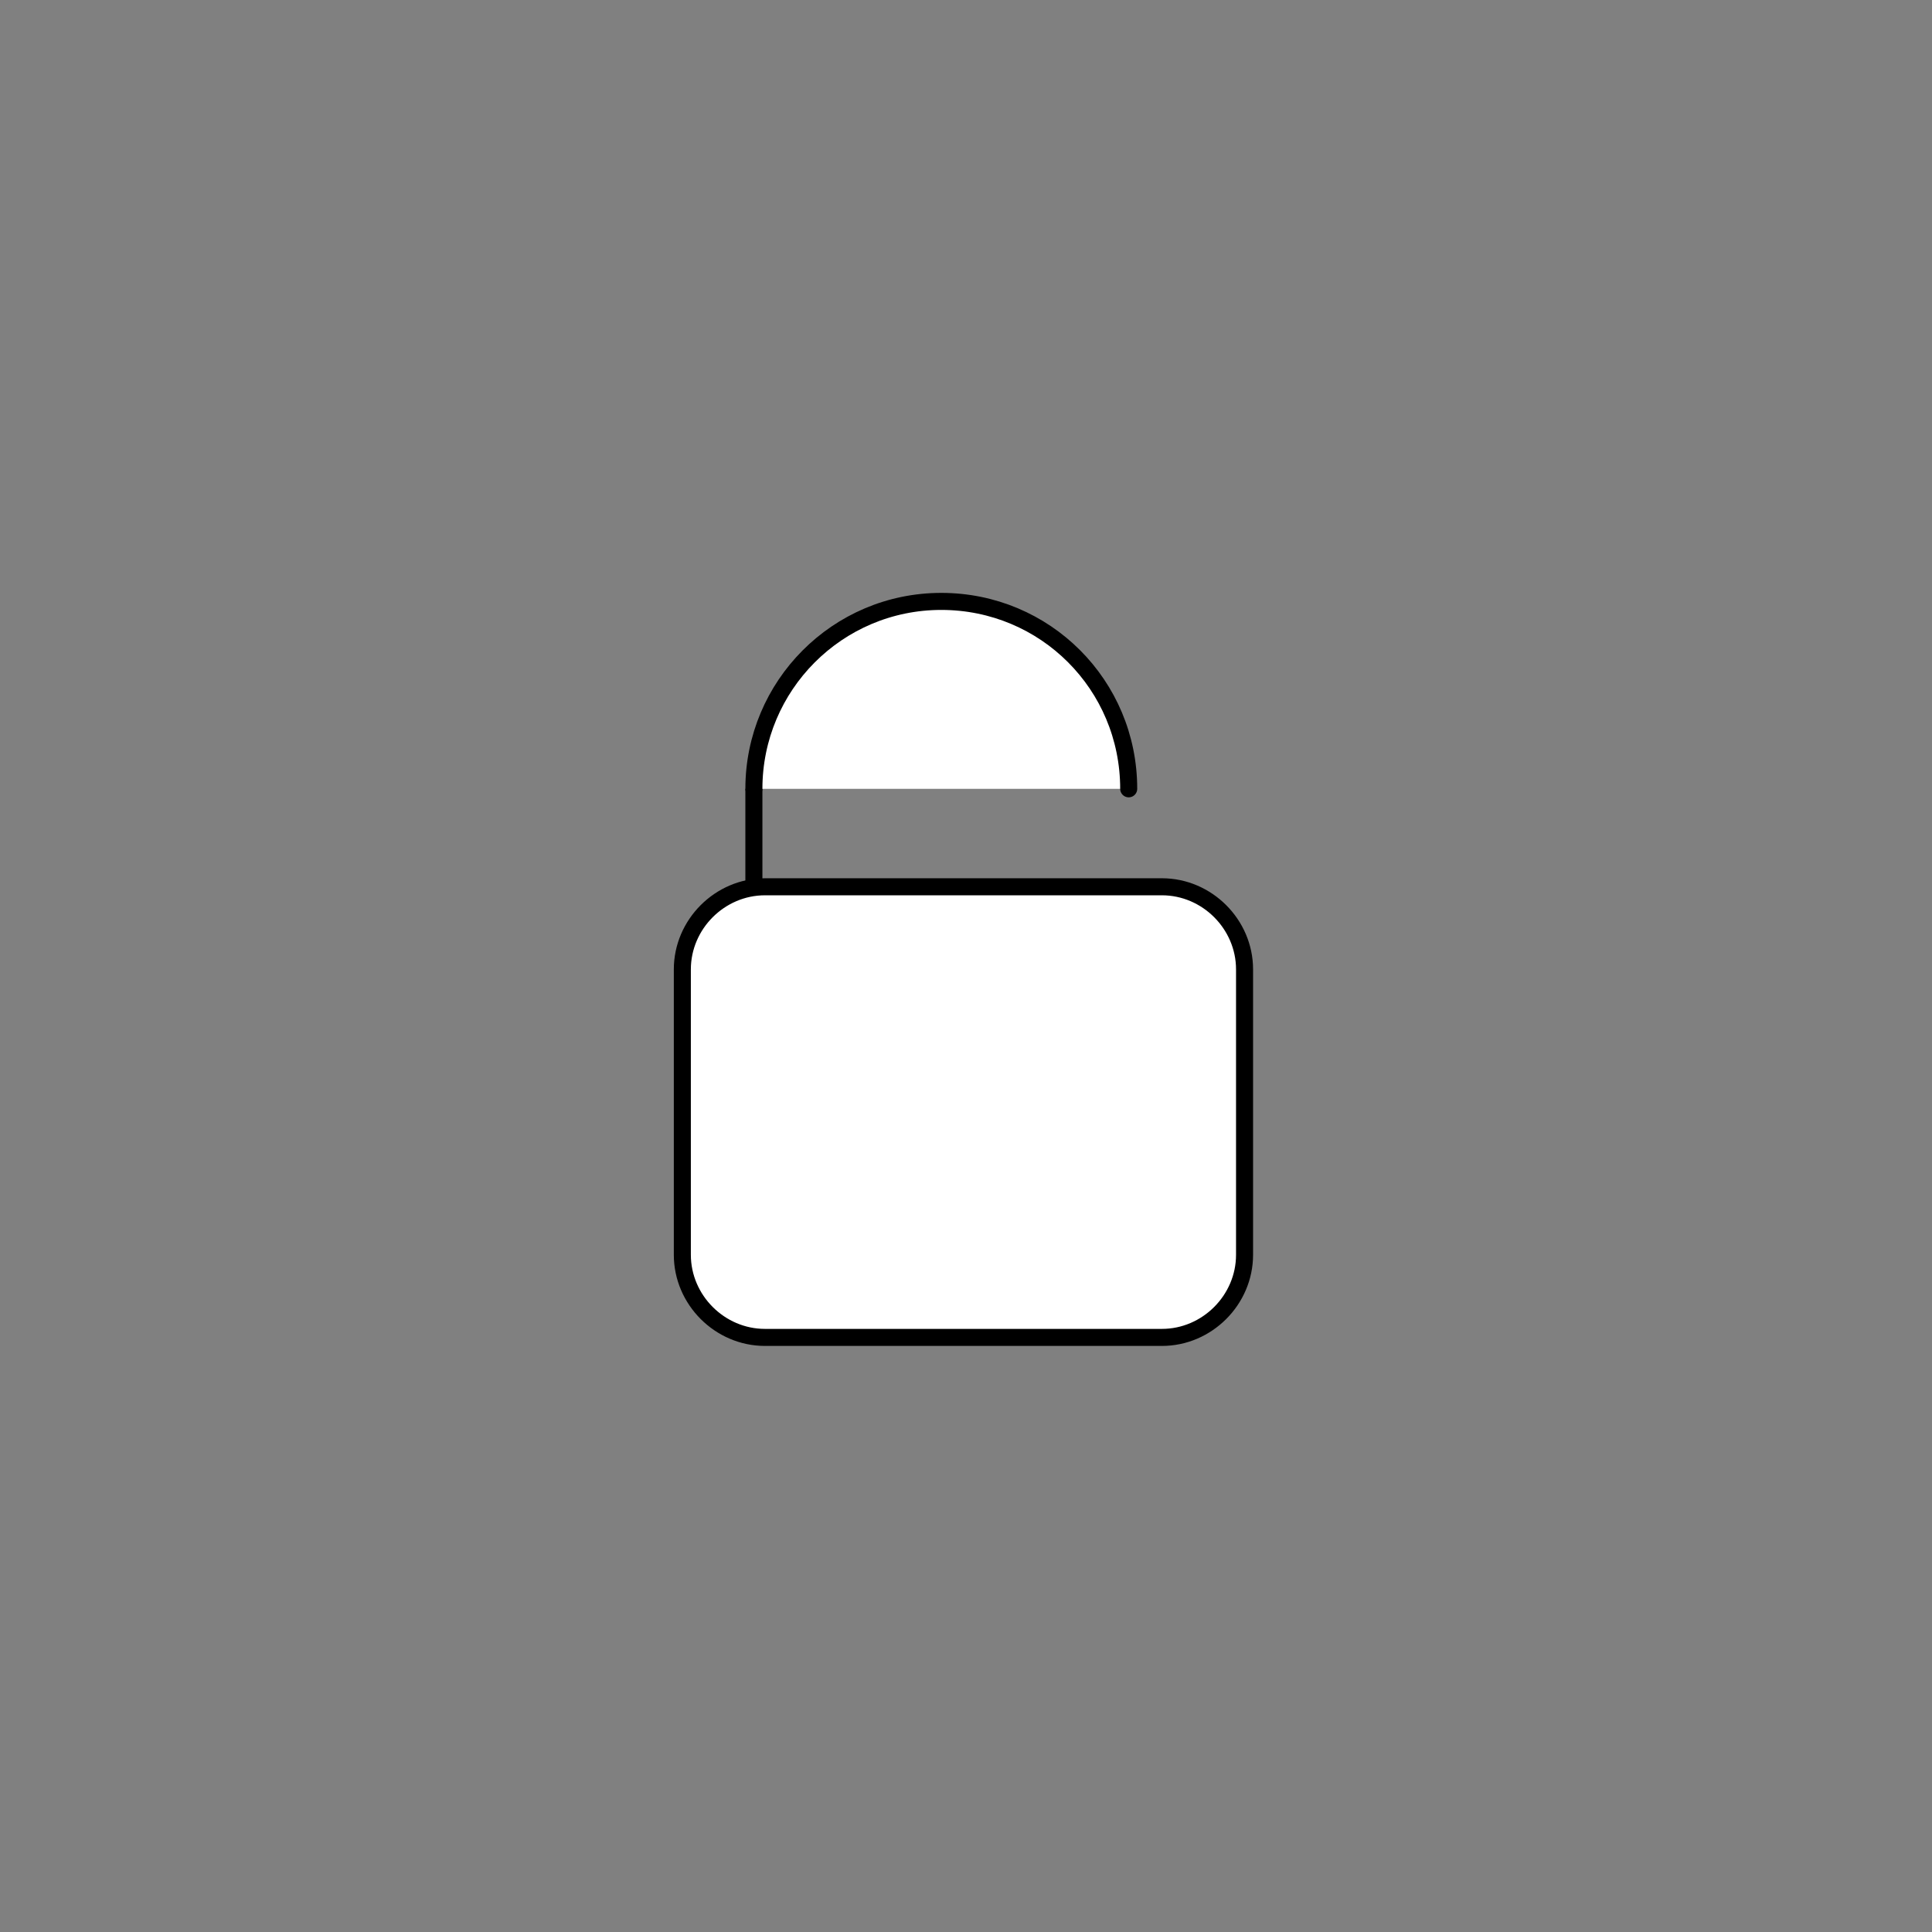 <?xml version="1.0" encoding="utf-8"?>
<!-- Generator: Adobe Illustrator 19.0.0, SVG Export Plug-In . SVG Version: 6.00 Build 0)  -->
<svg version="1.1" id="Calque_1" xmlns="http://www.w3.org/2000/svg" xmlns:xlink="http://www.w3.org/1999/xlink" x="0px" y="0px"
	 viewBox="0 0 226.8 226.8" style="enable-background:new 0 0 226.8 226.8;" xml:space="preserve">
<rect x="0" y="0" width="226.8" height="226.8" fill="#808080" stroke="none"/>
<style type="text/css">
	.st0{fill:none;stroke:#000000;stroke-width:2;stroke-miterlimit:10;}
	.st1{fill:#FFFFFF;stroke:#000000;stroke-width:2;stroke-linecap:round;stroke-linejoin:round;stroke-miterlimit:10;}
	.st2{fill:#FFFFFF;stroke:#000000;stroke-width:2;stroke-miterlimit:10;}
</style>
<line id="XMLID_7_" class="st0" x1="88.5" y1="92.6" x2="88.5" y2="113.5"/>
<path id="XMLID_59_" class="st1" d="M88.5,92.6c0-12.1,9.8-22,22-22s22,9.8,22,22"/>
<path id="XMLID_5_" class="st2" d="M136.4,157H89.8c-5.3,0-9.7-4.4-9.7-9.7v-33.5c0-5.3,4.4-9.7,9.7-9.7h46.6c5.3,0,9.7,4.4,9.7,9.7
	v33.5C146.1,152.6,141.7,157,136.4,157z"/>
</svg>
